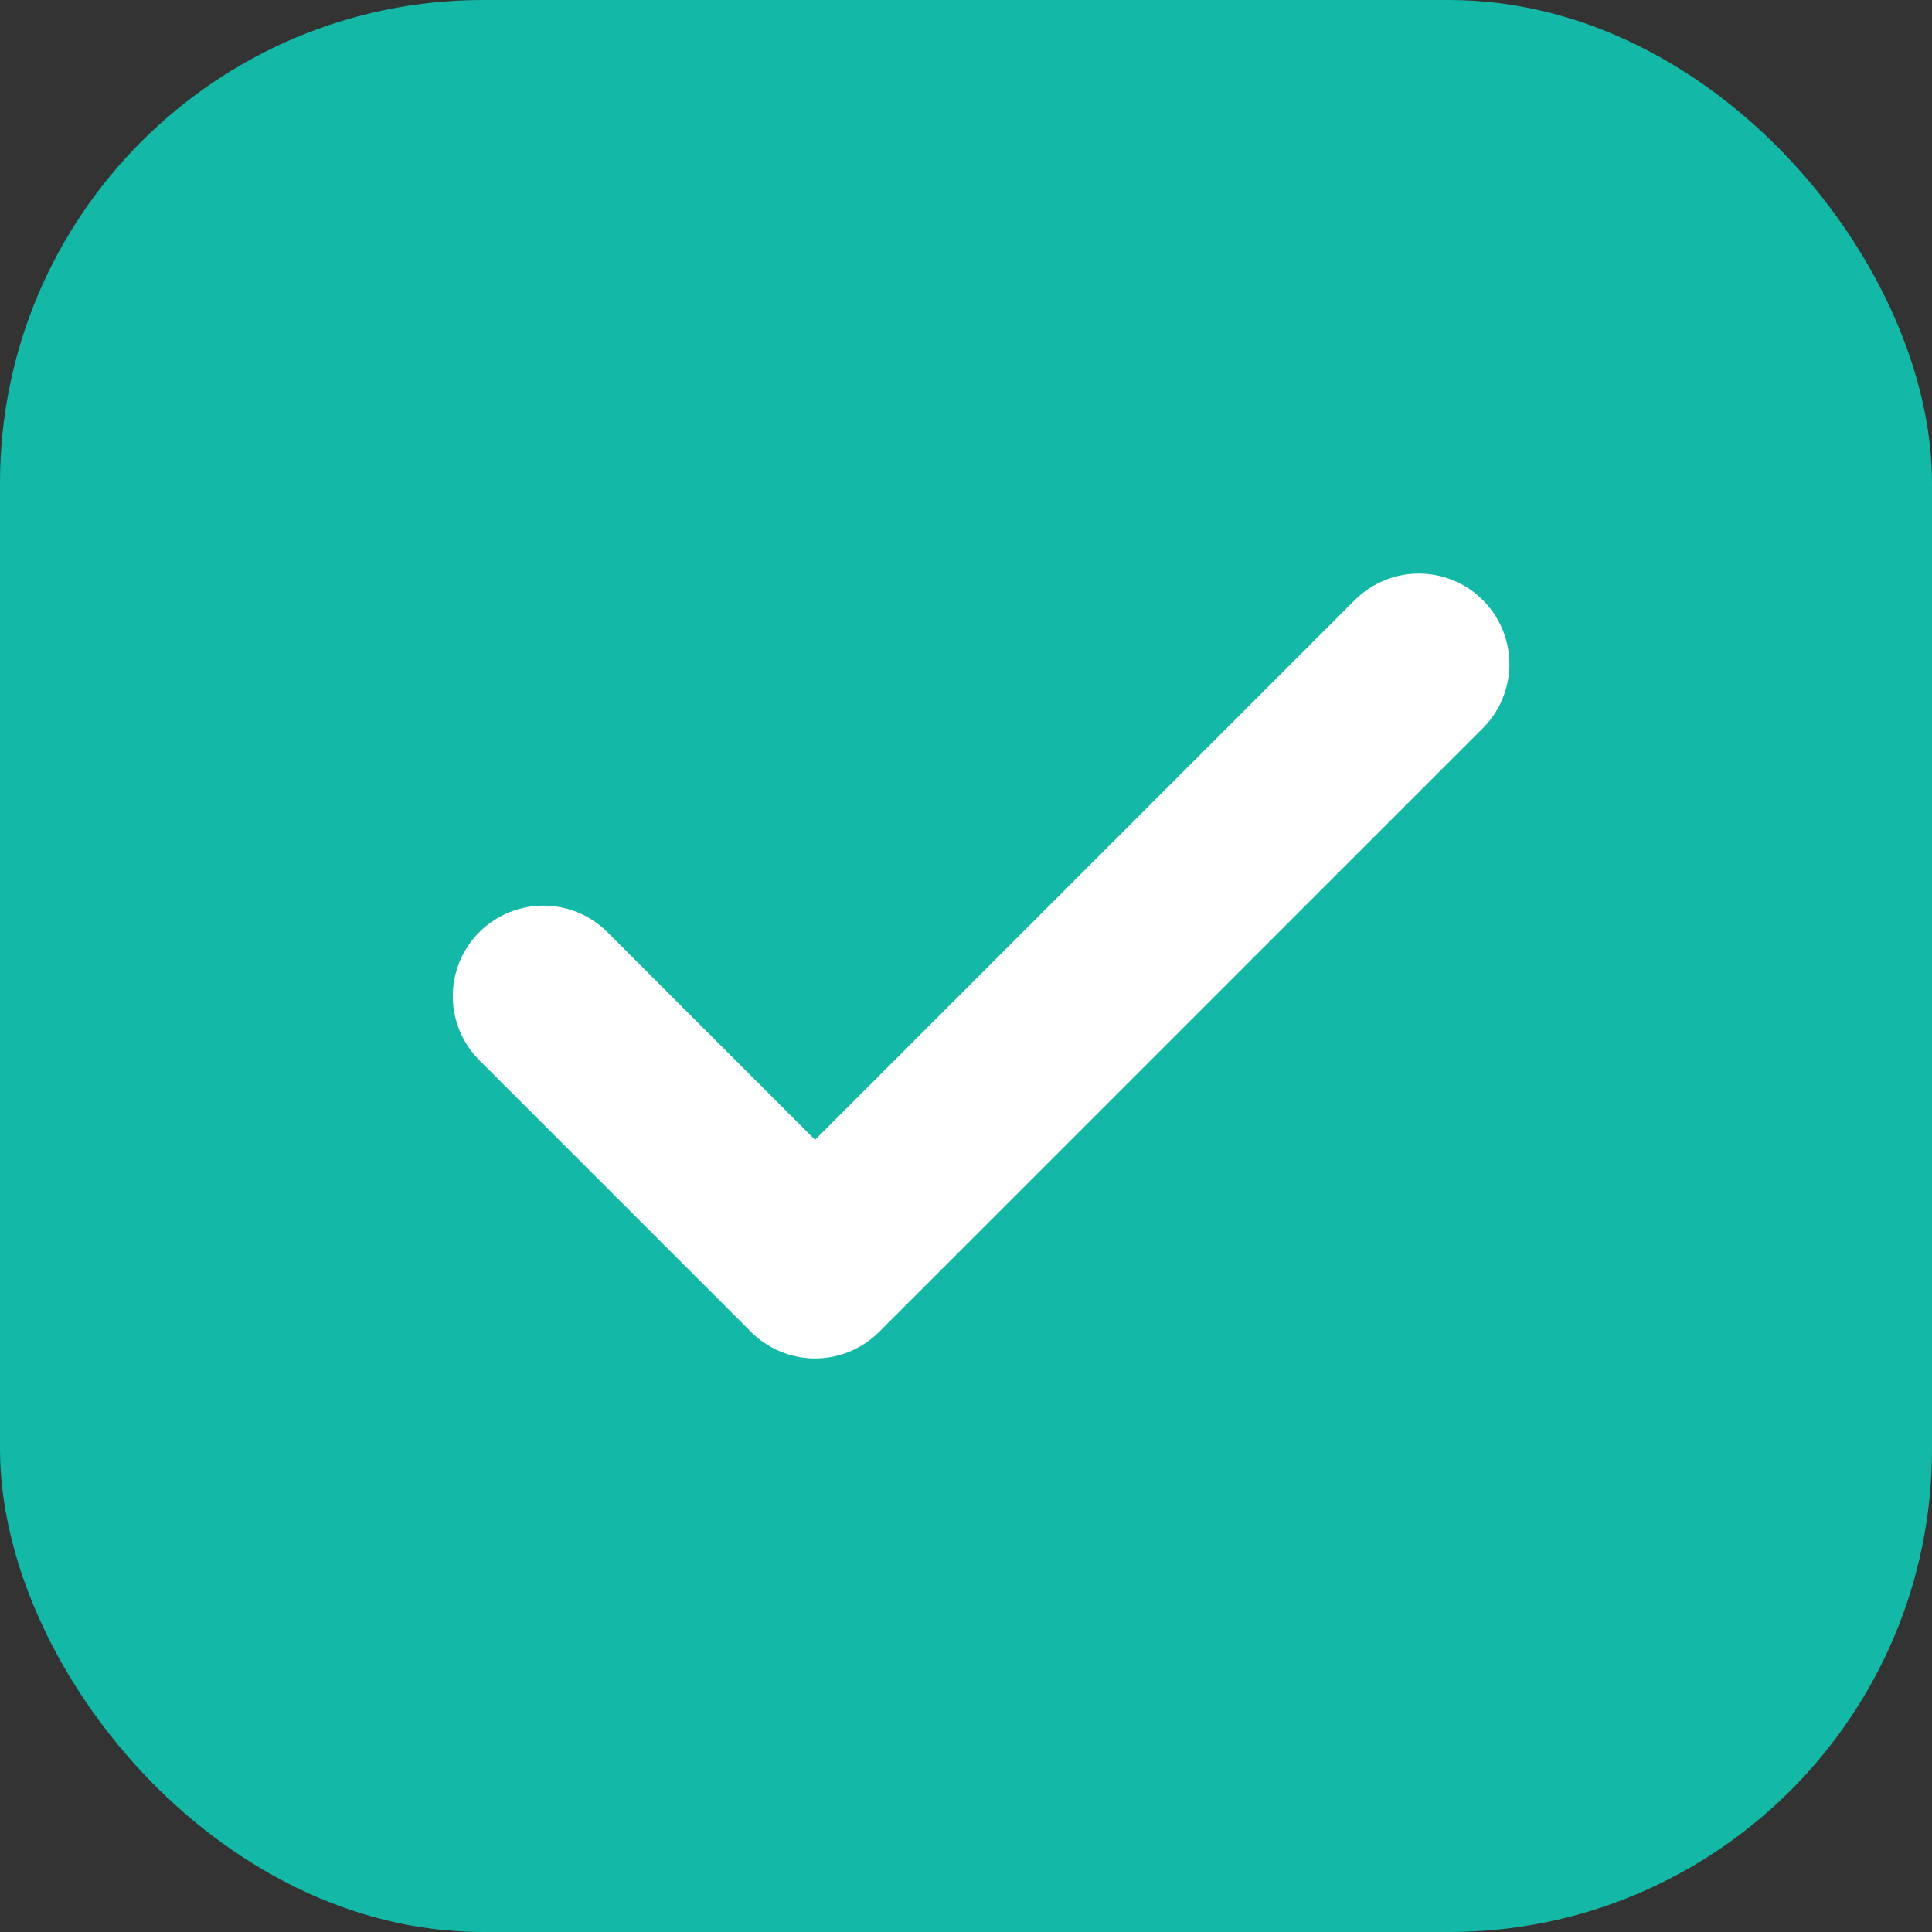 <svg width="32" height="32" viewBox="0 0 32 32" fill="none" xmlns="http://www.w3.org/2000/svg">
<rect x="0" y="0" width="32" height="32" fill="#333333" stroke="none"/>
<rect width="32" height="32" rx="8" fill="#14B8A6"/>
<path d="M9 16.5L13.5 21L23.5 11" stroke="white" stroke-width="3" stroke-linecap="round" stroke-linejoin="round"/>
</svg>